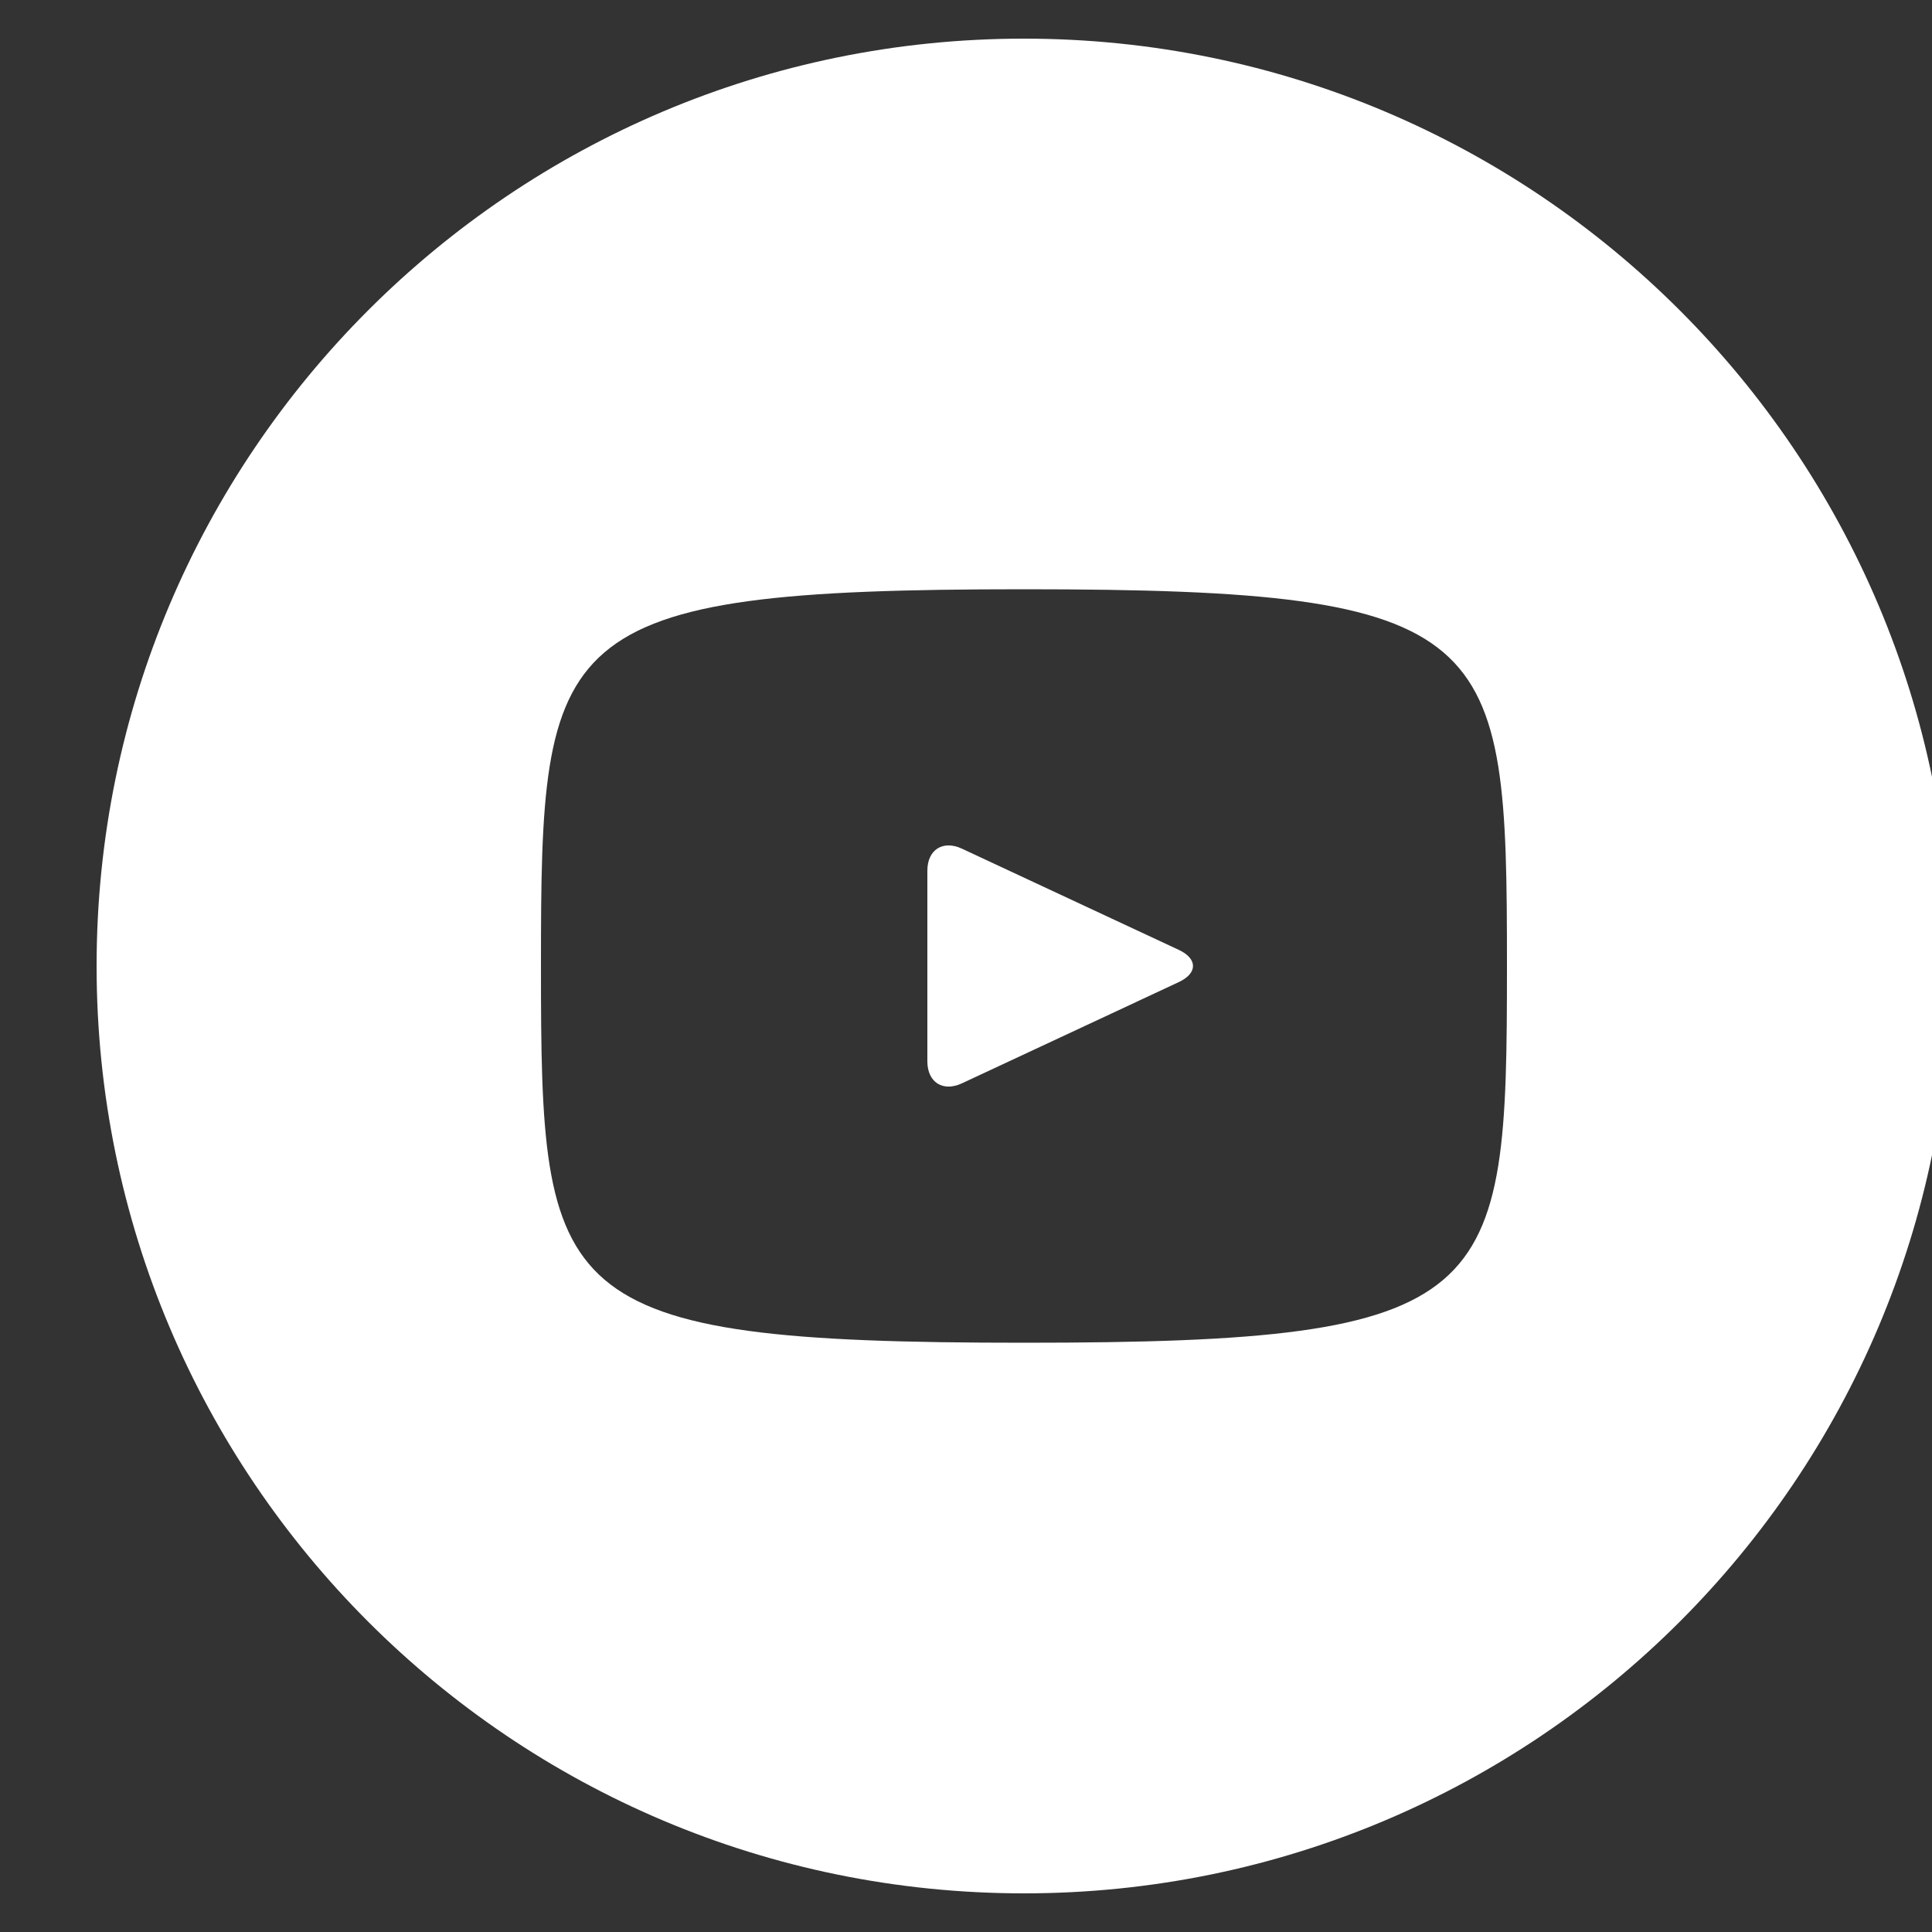 <svg width="40" height="40" viewBox="0 0 40 40" fill="none" xmlns="http://www.w3.org/2000/svg">
<rect x="0" y="0" width="40" height="40" fill="#333333" stroke="none"/>
<g clip-path="url(#clip0_40_1334)">
<path d="M24.406 19.666L19.914 17.57C19.522 17.388 19.2 17.592 19.2 18.026V21.974C19.2 22.408 19.522 22.612 19.914 22.43L24.404 20.334C24.798 20.15 24.798 19.85 24.406 19.666ZM21.2 0.8C10.596 0.8 2 9.396 2 20C2 30.604 10.596 39.2 21.2 39.2C31.804 39.2 40.4 30.604 40.4 20C40.4 9.396 31.804 0.8 21.2 0.8ZM21.2 27.8C11.372 27.8 11.2 26.914 11.2 20C11.2 13.086 11.372 12.2 21.2 12.2C31.028 12.2 31.2 13.086 31.2 20C31.2 26.914 31.028 27.8 21.2 27.8Z" fill="white"/>
</g>
<defs>
<clipPath id="clip0_40_1334">
<rect width="40" height="40" fill="white"/>
</clipPath>
</defs>
</svg>

